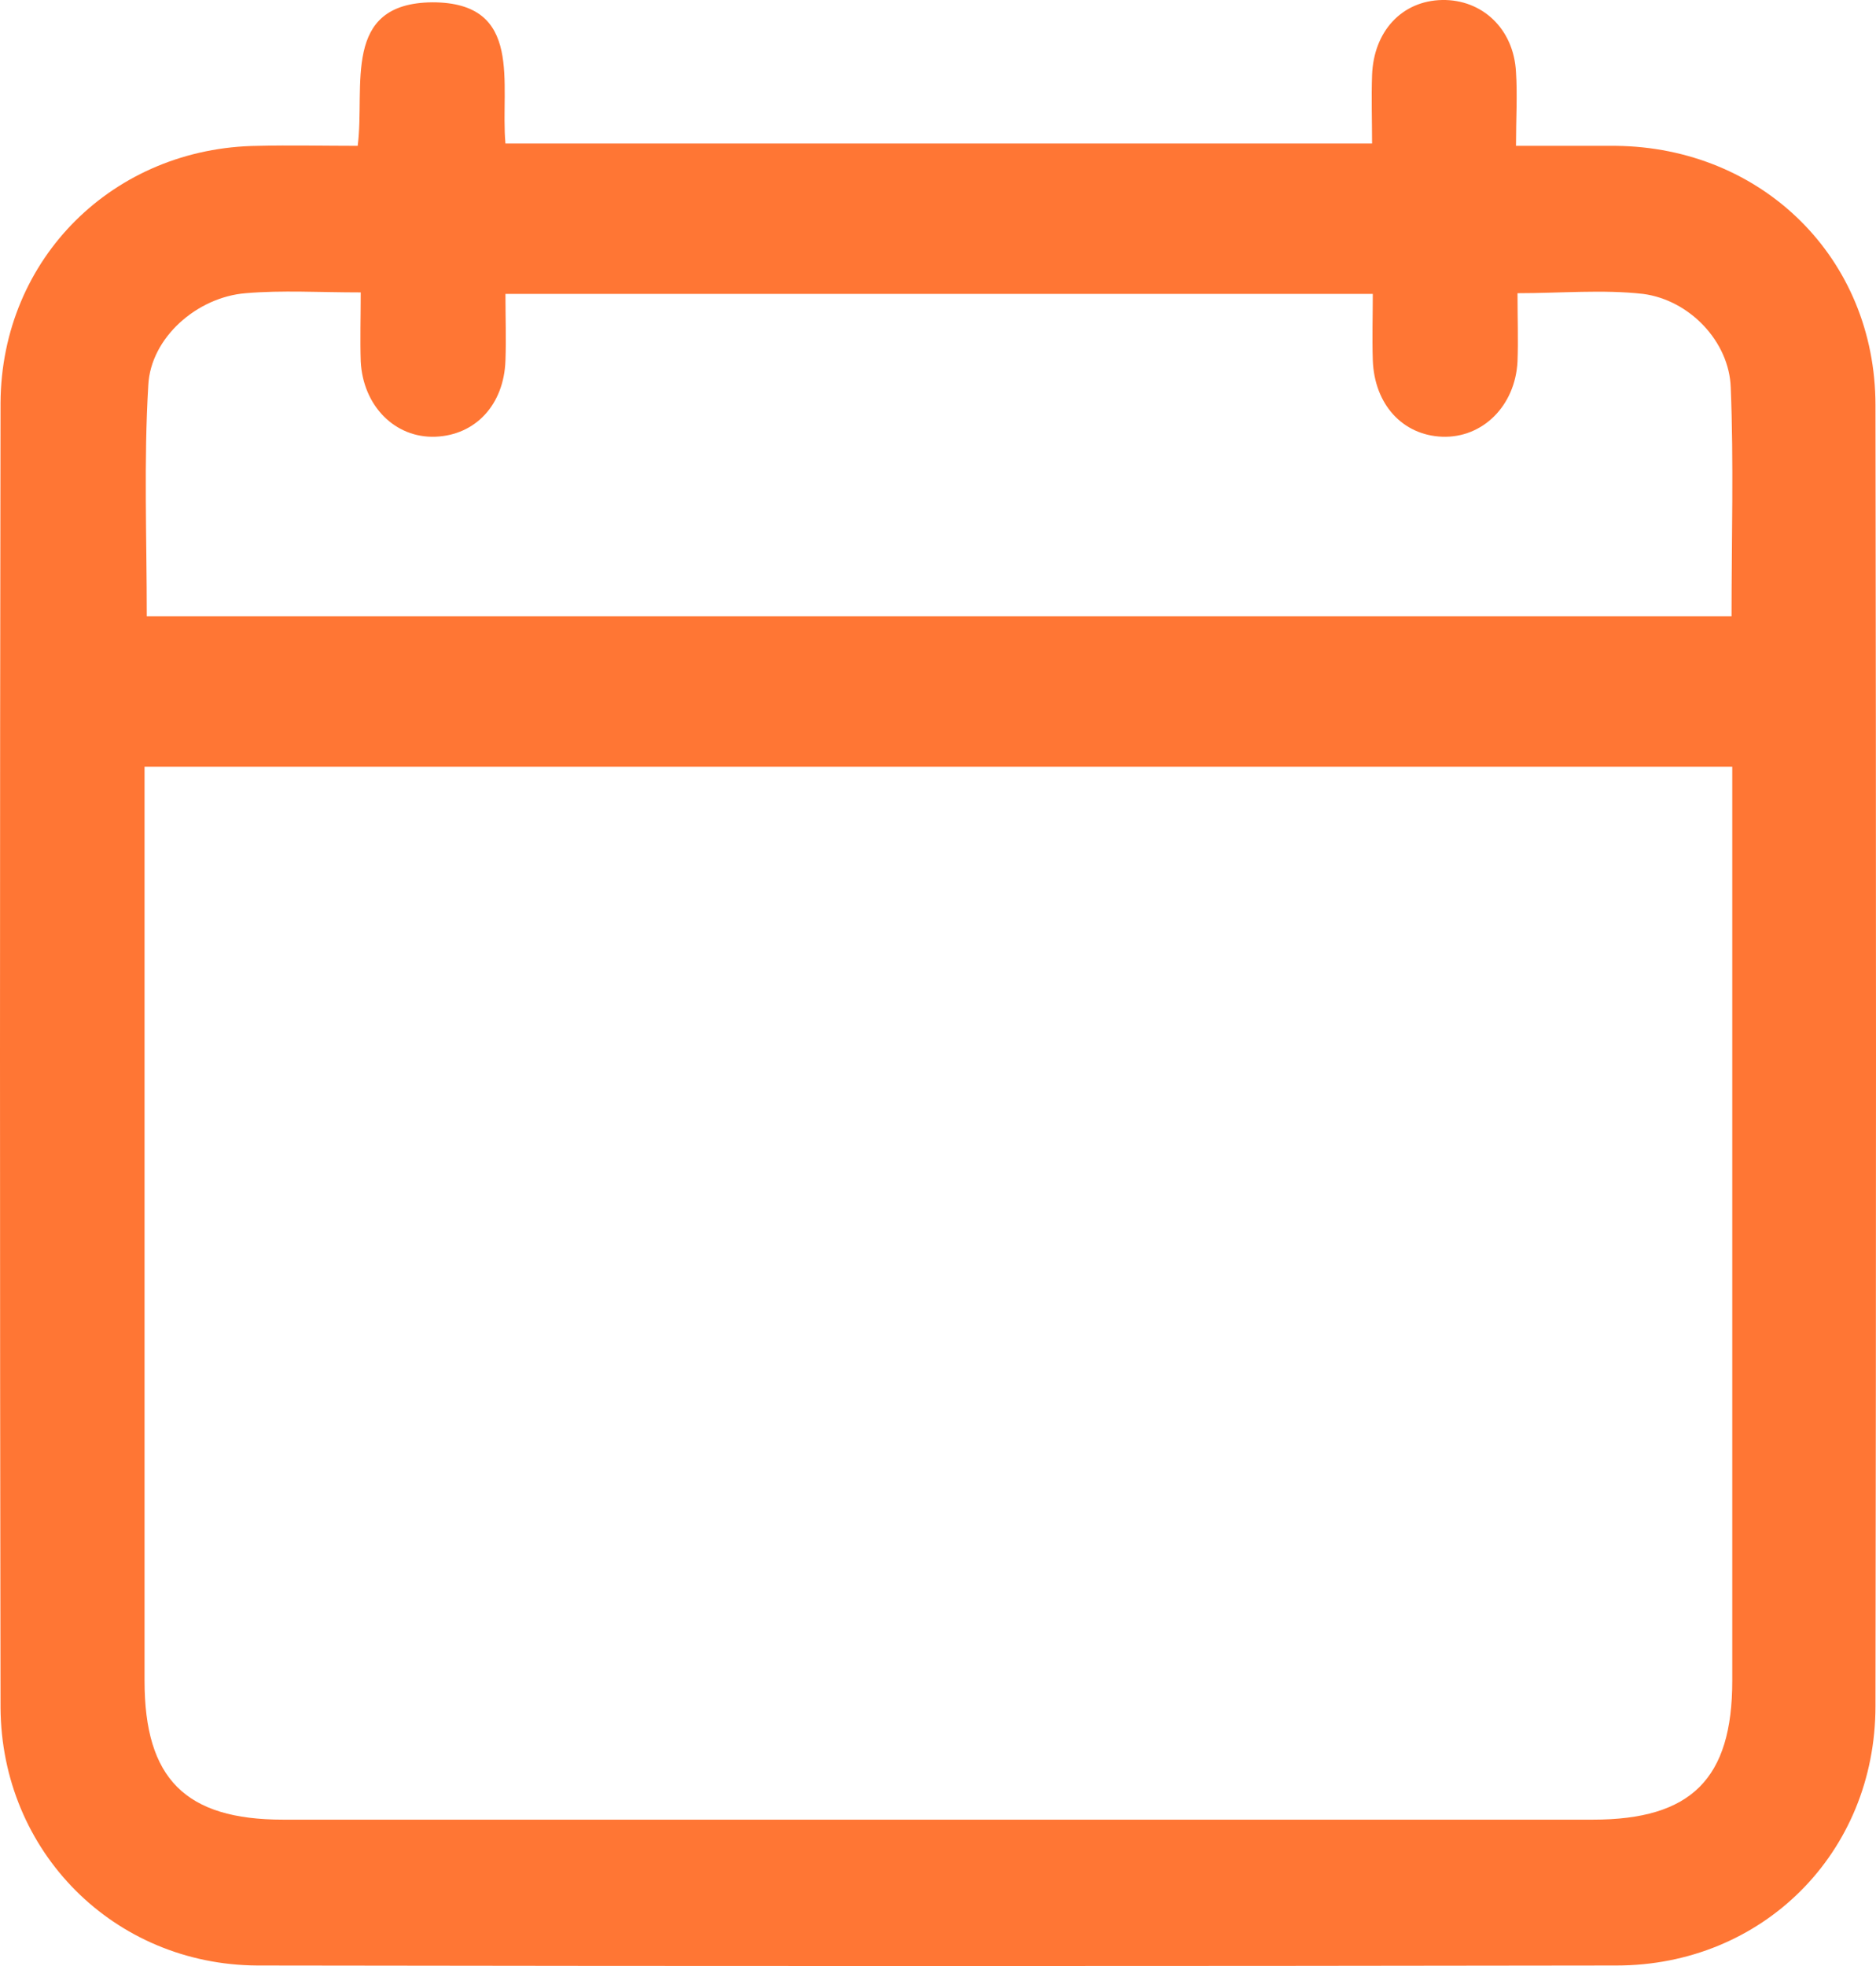 <svg width="21" height="22" viewBox="0 0 21 22" fill="none" xmlns="http://www.w3.org/2000/svg">
<path d="M4.004 1.632C4.09 0.962 3.817 0.035 4.84 0.026C5.871 0.026 5.598 0.945 5.658 1.606C8.889 1.606 12.094 1.606 15.359 1.606C15.359 1.348 15.35 1.099 15.359 0.842C15.376 0.352 15.691 0.009 16.143 0C16.587 -0.008 16.945 0.318 16.97 0.807C16.987 1.065 16.97 1.323 16.97 1.632C17.362 1.632 17.729 1.632 18.087 1.632C19.724 1.649 20.994 2.886 20.994 4.535C21.002 9.387 21.002 14.239 20.994 19.091C20.994 20.74 19.724 21.994 18.095 21.994C13.023 22.002 7.951 22.002 2.879 21.994C1.277 21.985 0.015 20.723 0.006 19.108C-0.002 14.239 -0.002 9.378 0.006 4.509C0.015 2.886 1.277 1.649 2.888 1.632C3.254 1.623 3.621 1.632 4.004 1.632ZM1.618 8.579C1.618 8.777 1.618 8.914 1.618 9.06C1.618 12.306 1.618 15.553 1.618 18.808C1.618 19.907 2.078 20.362 3.169 20.362C8.053 20.362 12.947 20.362 17.831 20.362C18.931 20.362 19.391 19.907 19.391 18.808C19.391 15.561 19.391 12.315 19.391 9.06C19.391 8.906 19.391 8.751 19.391 8.579C13.45 8.579 7.568 8.579 1.618 8.579ZM1.643 6.896C7.568 6.896 13.466 6.896 19.383 6.896C19.383 6.029 19.408 5.179 19.374 4.337C19.357 3.822 18.914 3.358 18.394 3.289C17.942 3.238 17.473 3.281 16.987 3.281C16.987 3.564 16.996 3.805 16.987 4.045C16.962 4.543 16.595 4.904 16.143 4.887C15.7 4.869 15.384 4.526 15.367 4.028C15.359 3.779 15.367 3.53 15.367 3.289C12.094 3.289 8.897 3.289 5.658 3.289C5.658 3.556 5.667 3.796 5.658 4.036C5.641 4.526 5.326 4.869 4.874 4.887C4.422 4.904 4.064 4.543 4.038 4.045C4.03 3.796 4.038 3.538 4.038 3.272C3.57 3.272 3.16 3.246 2.751 3.281C2.206 3.324 1.686 3.779 1.66 4.311C1.609 5.161 1.643 6.02 1.643 6.896Z" fill="#FF7634"/>
</svg>

